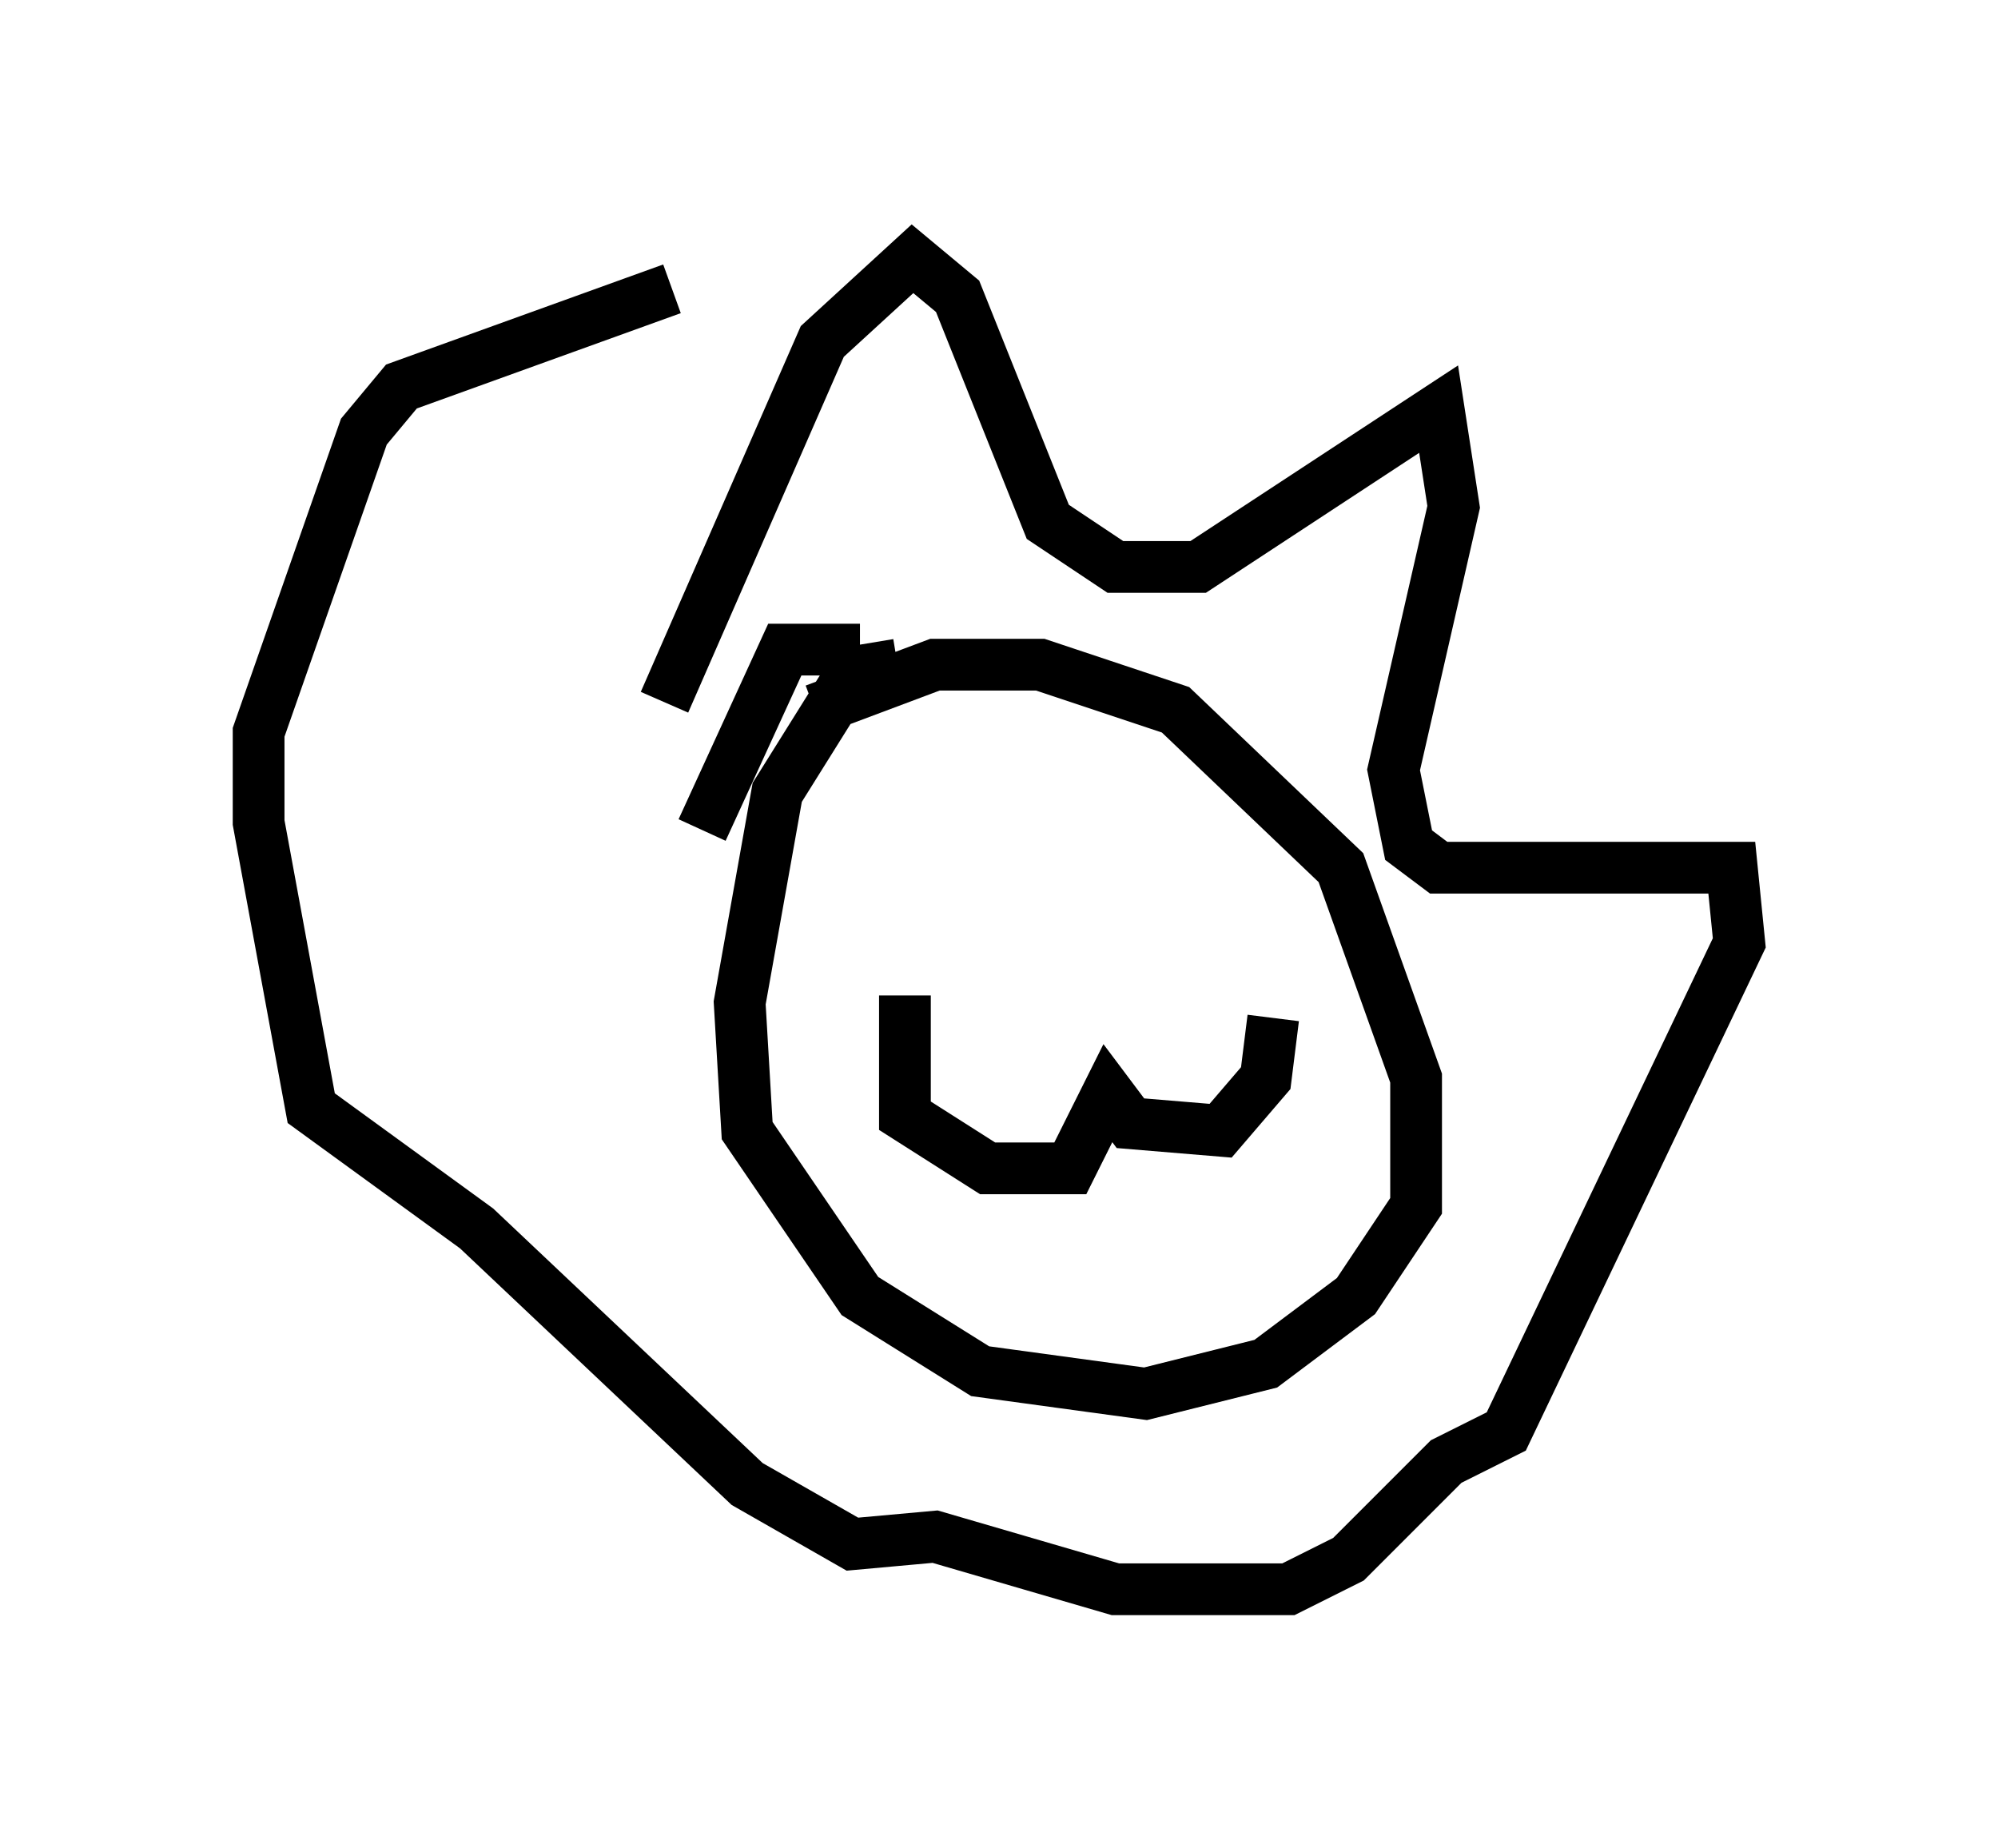 <?xml version="1.0" encoding="utf-8" ?>
<svg baseProfile="full" height="35.709" version="1.1" width="38.614" xmlns="http://www.w3.org/2000/svg" xmlns:ev="http://www.w3.org/2001/xml-events" xmlns:xlink="http://www.w3.org/1999/xlink"><defs /><rect fill="white" height="35.709" width="38.614" x="0" y="0" /><path d="M17.492, 13.57 m-0.872, -1.017 m0.0, 0.0 l-1.453, 0.0 -1.598, 3.486 m3.777, -3.196 l-0.872, 0.145 -1.453, 2.324 l-0.726, 4.067 0.145, 2.469 l2.179, 3.196 2.324, 1.453 l3.196, 0.436 2.324, -0.581 l1.743, -1.307 1.162, -1.743 l0.0, -2.469 -1.453, -4.067 l-3.196, -3.05 -2.615, -0.872 l-2.034, 0.0 -2.324, 0.872 m1.743, 5.52 l0.0, 2.324 1.598, 1.017 l1.598, 0.0 0.726, -1.453 l0.436, 0.581 1.743, 0.145 l0.872, -1.017 0.145, -1.162 m-9.587, -3.631 l0.0, 0.0 m7.263, 0.726 l0.0, 0.0 m-9.441, -3.196 l3.05, -6.972 1.743, -1.598 l0.872, 0.726 1.743, 4.358 l1.307, 0.872 1.598, 0.0 l4.648, -3.05 0.291, 1.888 l-1.162, 5.084 0.291, 1.453 l0.581, 0.436 5.665, 0.0 l0.145, 1.453 -4.503, 9.441 l-1.162, 0.581 -1.888, 1.888 l-1.162, 0.581 -3.341, 0.0 l-3.486, -1.017 -1.598, 0.145 l-2.034, -1.162 -5.229, -4.939 l-3.196, -2.324 -1.017, -5.52 l0.0, -1.743 2.034, -5.81 l0.726, -0.872 5.229, -1.888 " fill="none" stroke="black" stroke-width="1" /></svg>